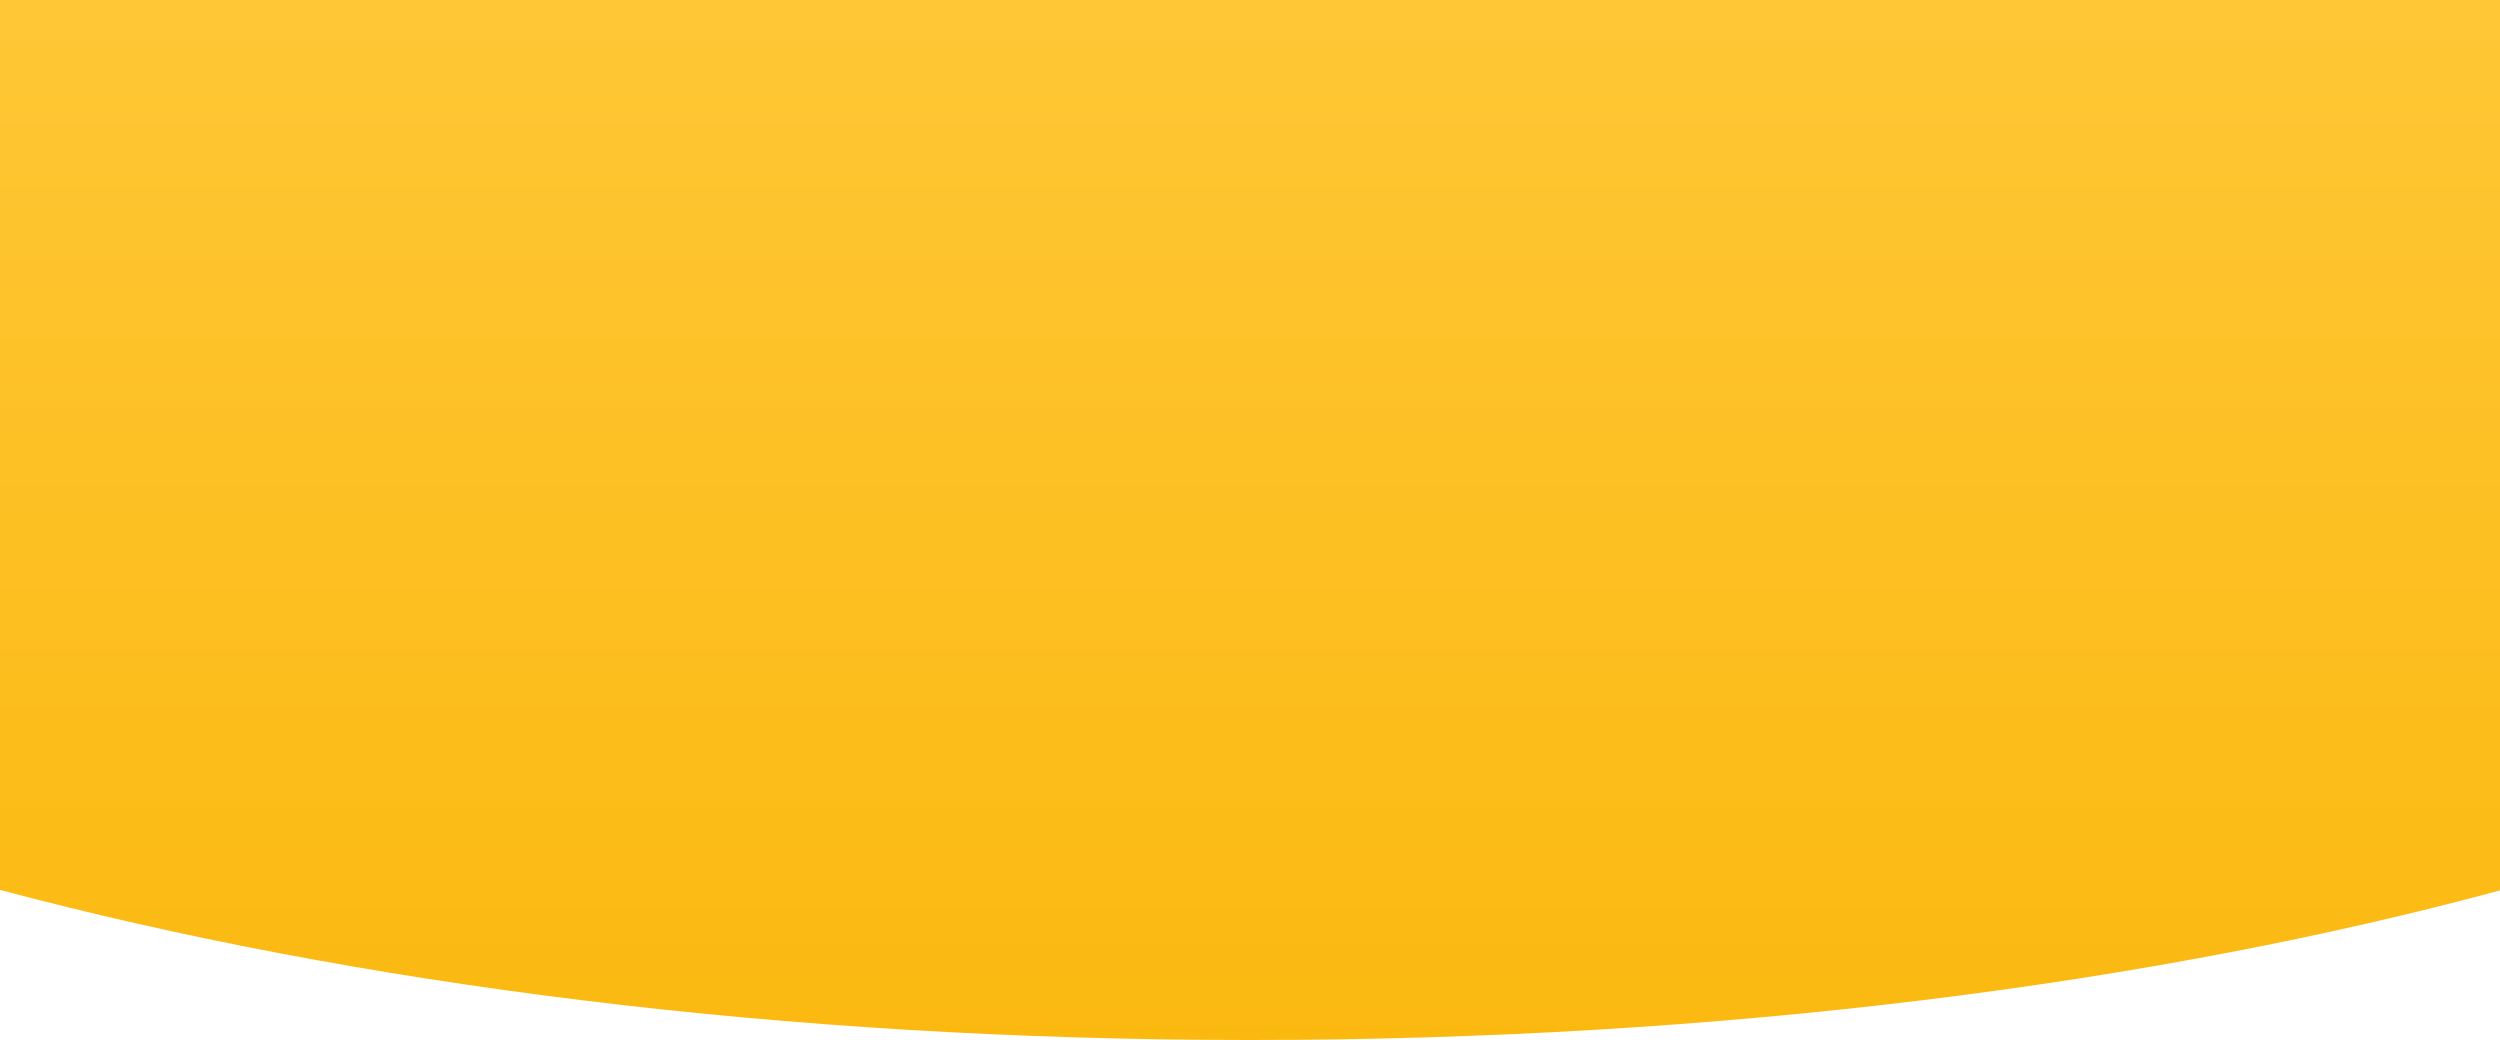 <svg width="375" height="156" viewBox="0 0 375 156" fill="none" xmlns="http://www.w3.org/2000/svg">
<path d="M375 0V133.556C323 147.628 257.9 156 187.6 156C117.2 156 53 147.592 0 133.484V0H375Z" fill="url(#paint0_linear_597_6400)"/>
<defs>
<linearGradient id="paint0_linear_597_6400" x1="187.5" y1="0" x2="187.5" y2="156" gradientUnits="userSpaceOnUse">
<stop stop-color="#FFC736"/>
<stop offset="1" stop-color="#FBB910"/>
</linearGradient>
</defs>
</svg>
